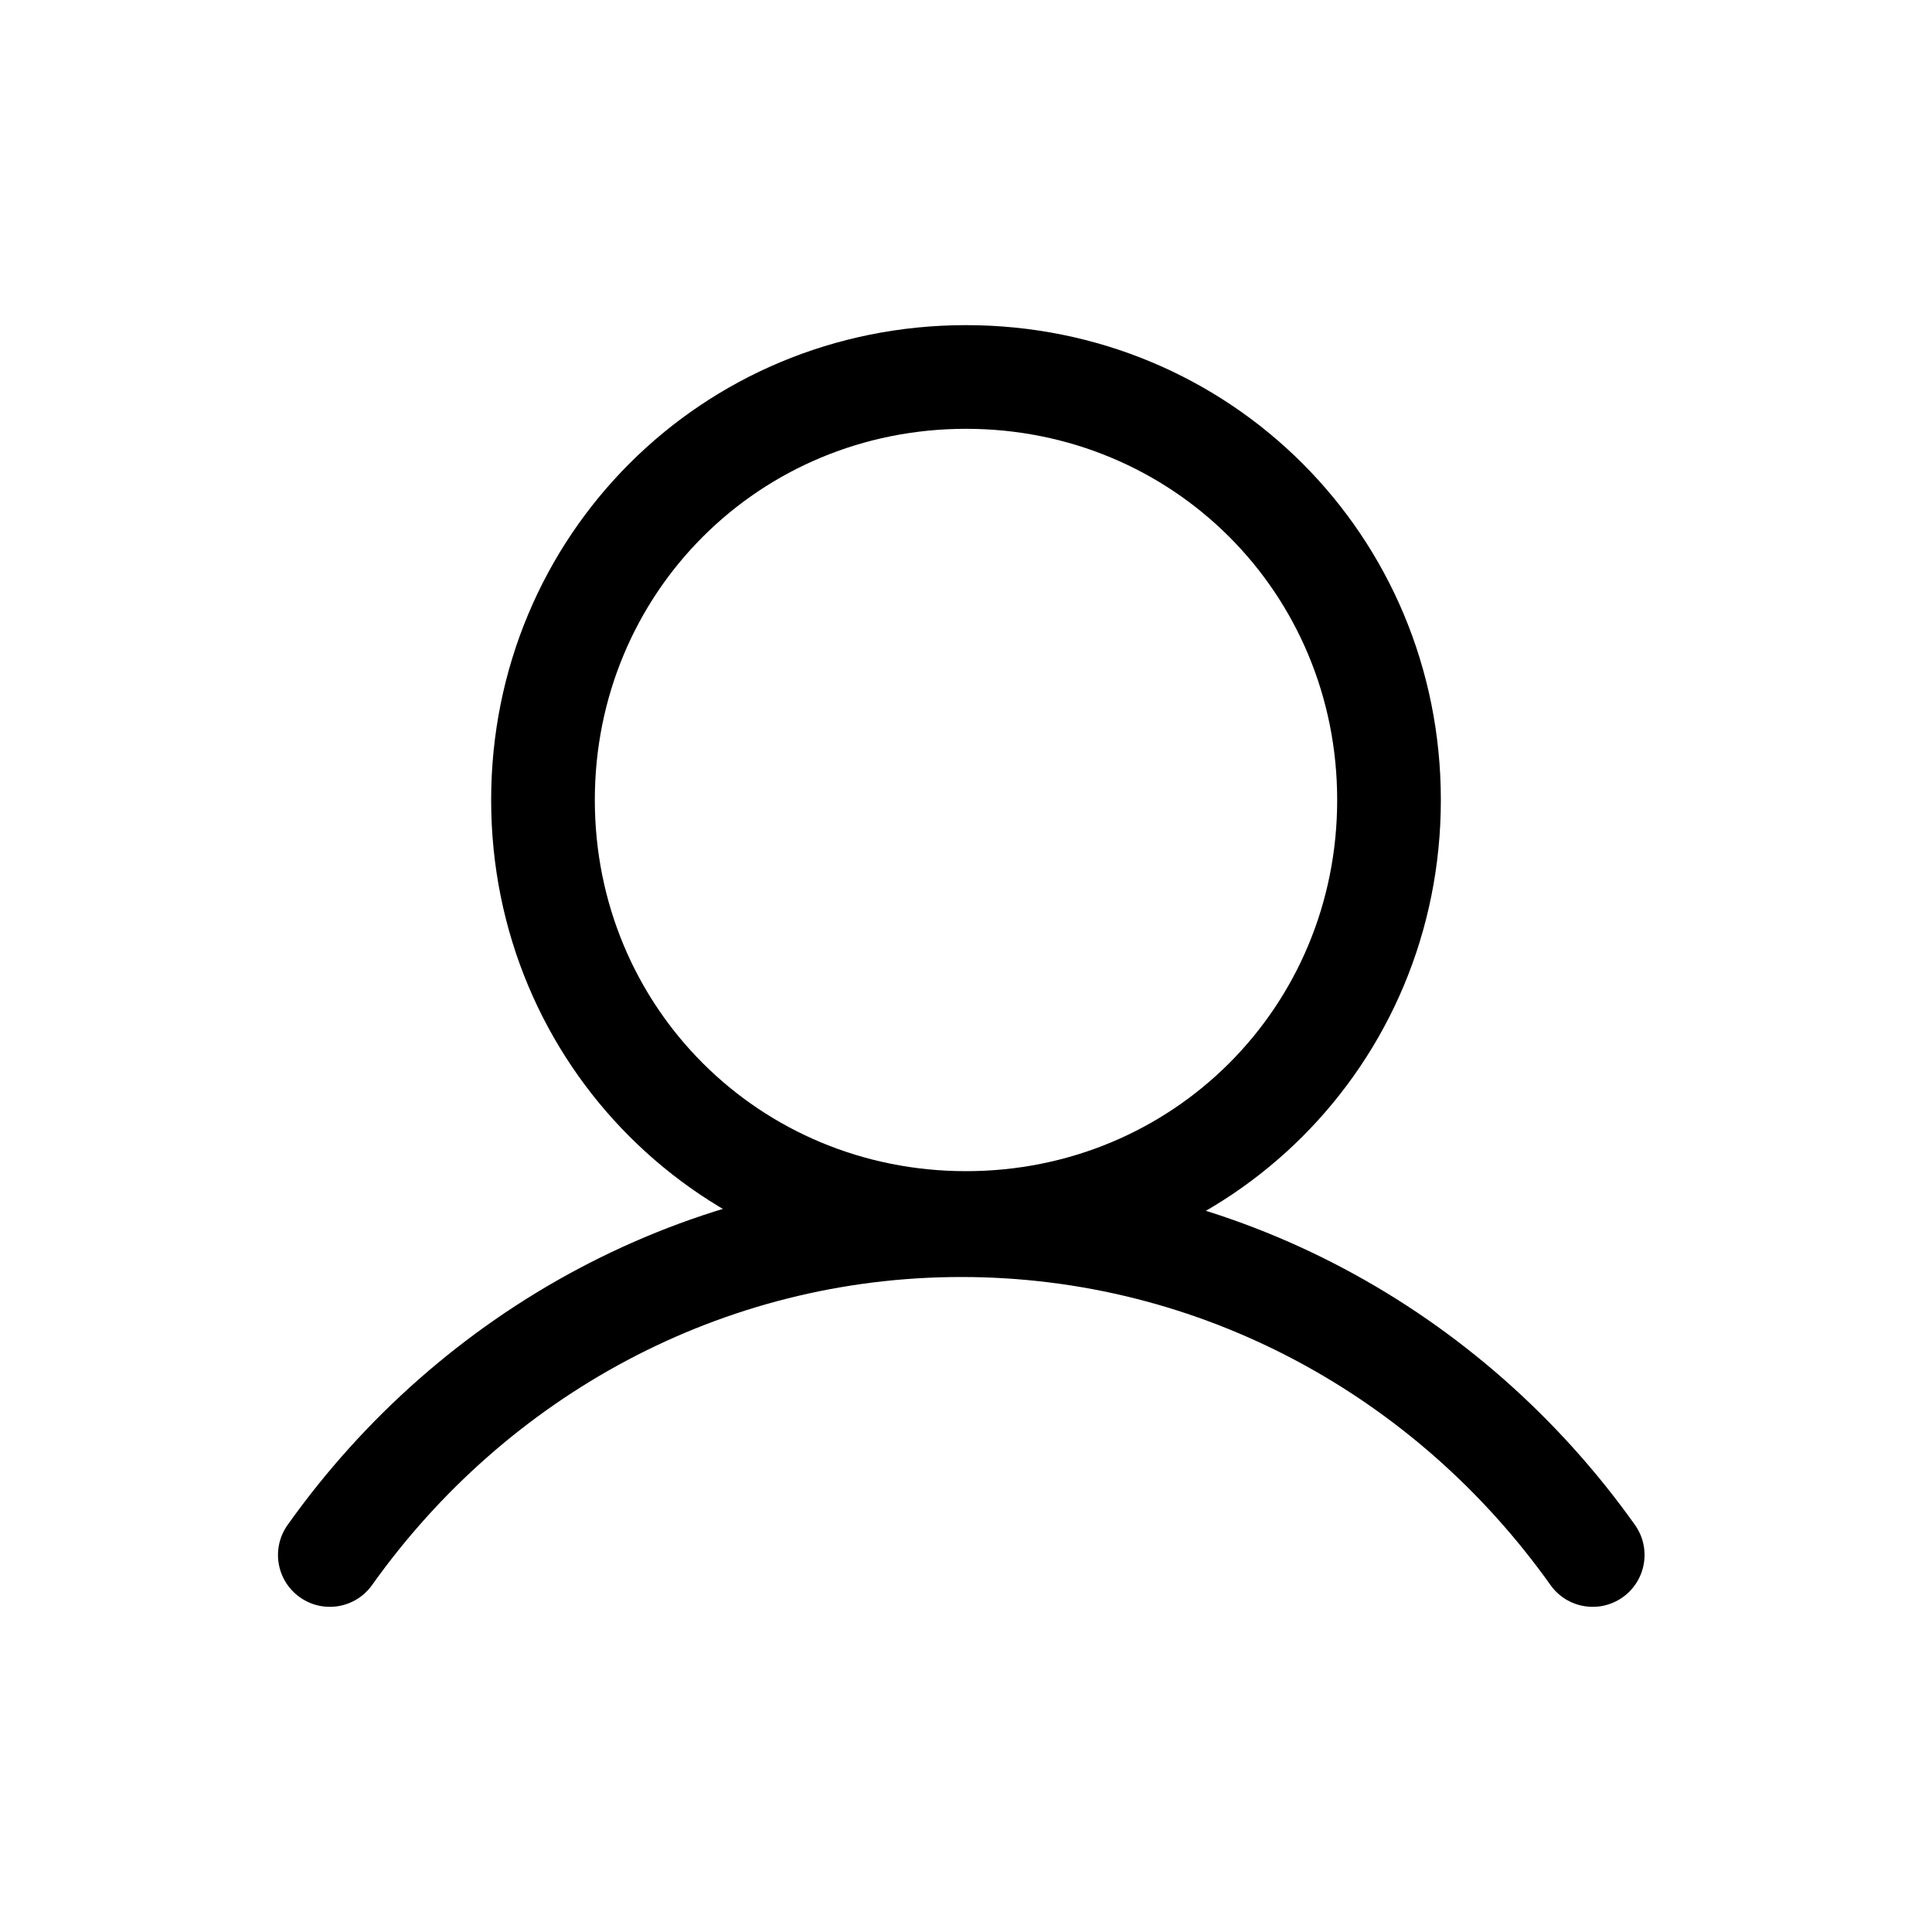 <svg width="41" height="41" viewBox="0 0 41 41" fill="none" xmlns="http://www.w3.org/2000/svg">
<path fill-rule="evenodd" clip-rule="evenodd" d="M10.423 16.977C10.423 11.37 14.893 6.9 20.5 6.9C26.108 6.9 30.577 11.37 30.577 16.977C30.577 22.585 26.108 27.054 20.5 27.054C14.893 27.054 10.423 22.585 10.423 16.977ZM20.5 9.1C16.108 9.1 12.623 12.585 12.623 16.977C12.623 21.37 16.108 24.854 20.5 24.854C24.892 24.854 28.377 21.37 28.377 16.977C28.377 12.585 24.892 9.1 20.5 9.1Z" fill="black"/>
<path fill-rule="evenodd" clip-rule="evenodd" d="M20.4 27.1C15.328 27.1 10.752 29.622 7.896 33.637C7.544 34.132 6.858 34.248 6.363 33.896C5.867 33.544 5.751 32.858 6.103 32.362C9.349 27.797 14.578 24.9 20.4 24.9C26.222 24.9 31.451 27.797 34.697 32.362C35.048 32.858 34.932 33.544 34.437 33.896C33.942 34.248 33.255 34.132 32.904 33.637C30.048 29.622 25.473 27.1 20.4 27.1Z" fill="black"/>
</svg>
